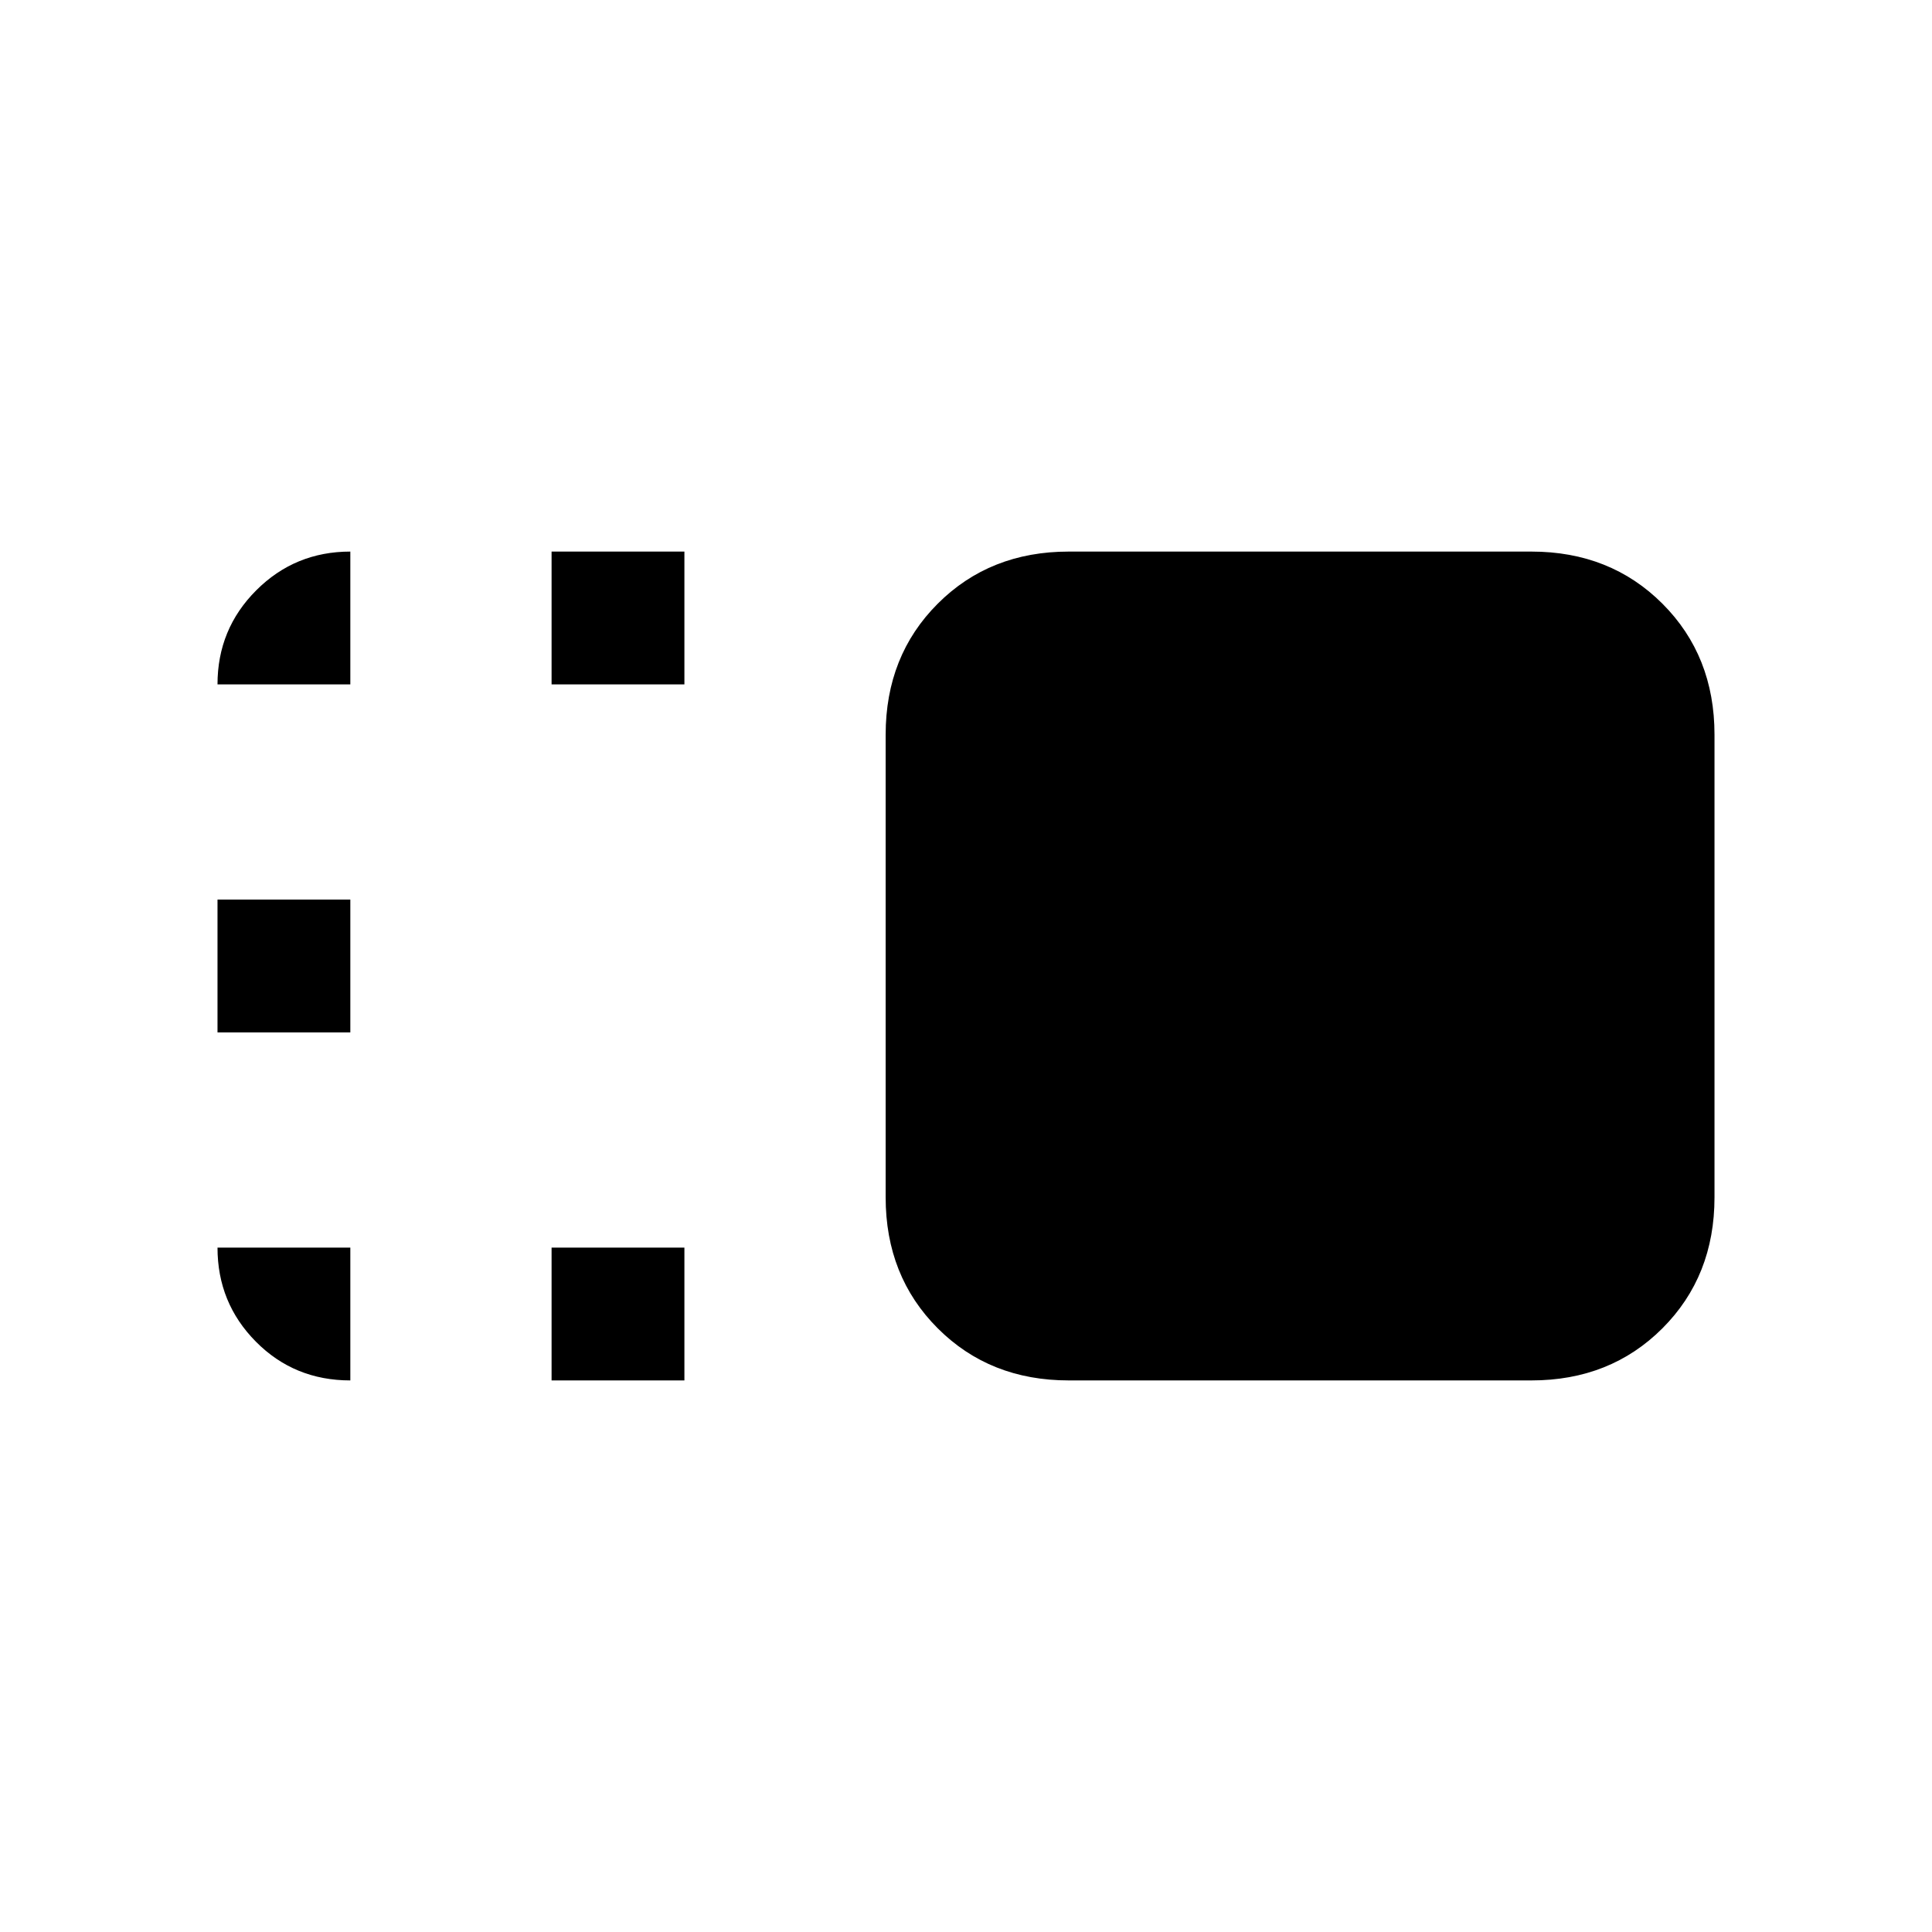 <svg xmlns="http://www.w3.org/2000/svg" height="24" viewBox="0 96 960 960" width="24"><path d="M440.077 461.059q0-39.213 25.884-65.098 25.885-25.884 65.098-25.884h229.882q39.213 0 65.098 25.884 25.884 25.885 25.884 65.098v229.882q0 39.213-25.884 65.098-25.885 25.884-65.098 25.884H531.059q-39.213 0-65.098-25.884-25.884-25.885-25.884-65.098V461.059Zm-166 320.864v-66h66v66h-66Zm0-345.846v-66h66v66h-66ZM108.077 609v-66h66v66h-66Zm0 106.923h66v66q-27.846 0-46.923-19.25t-19.077-46.75Zm0-279.846q0-27.5 19.25-46.75t46.75-19.25v66h-66Z"/></svg>